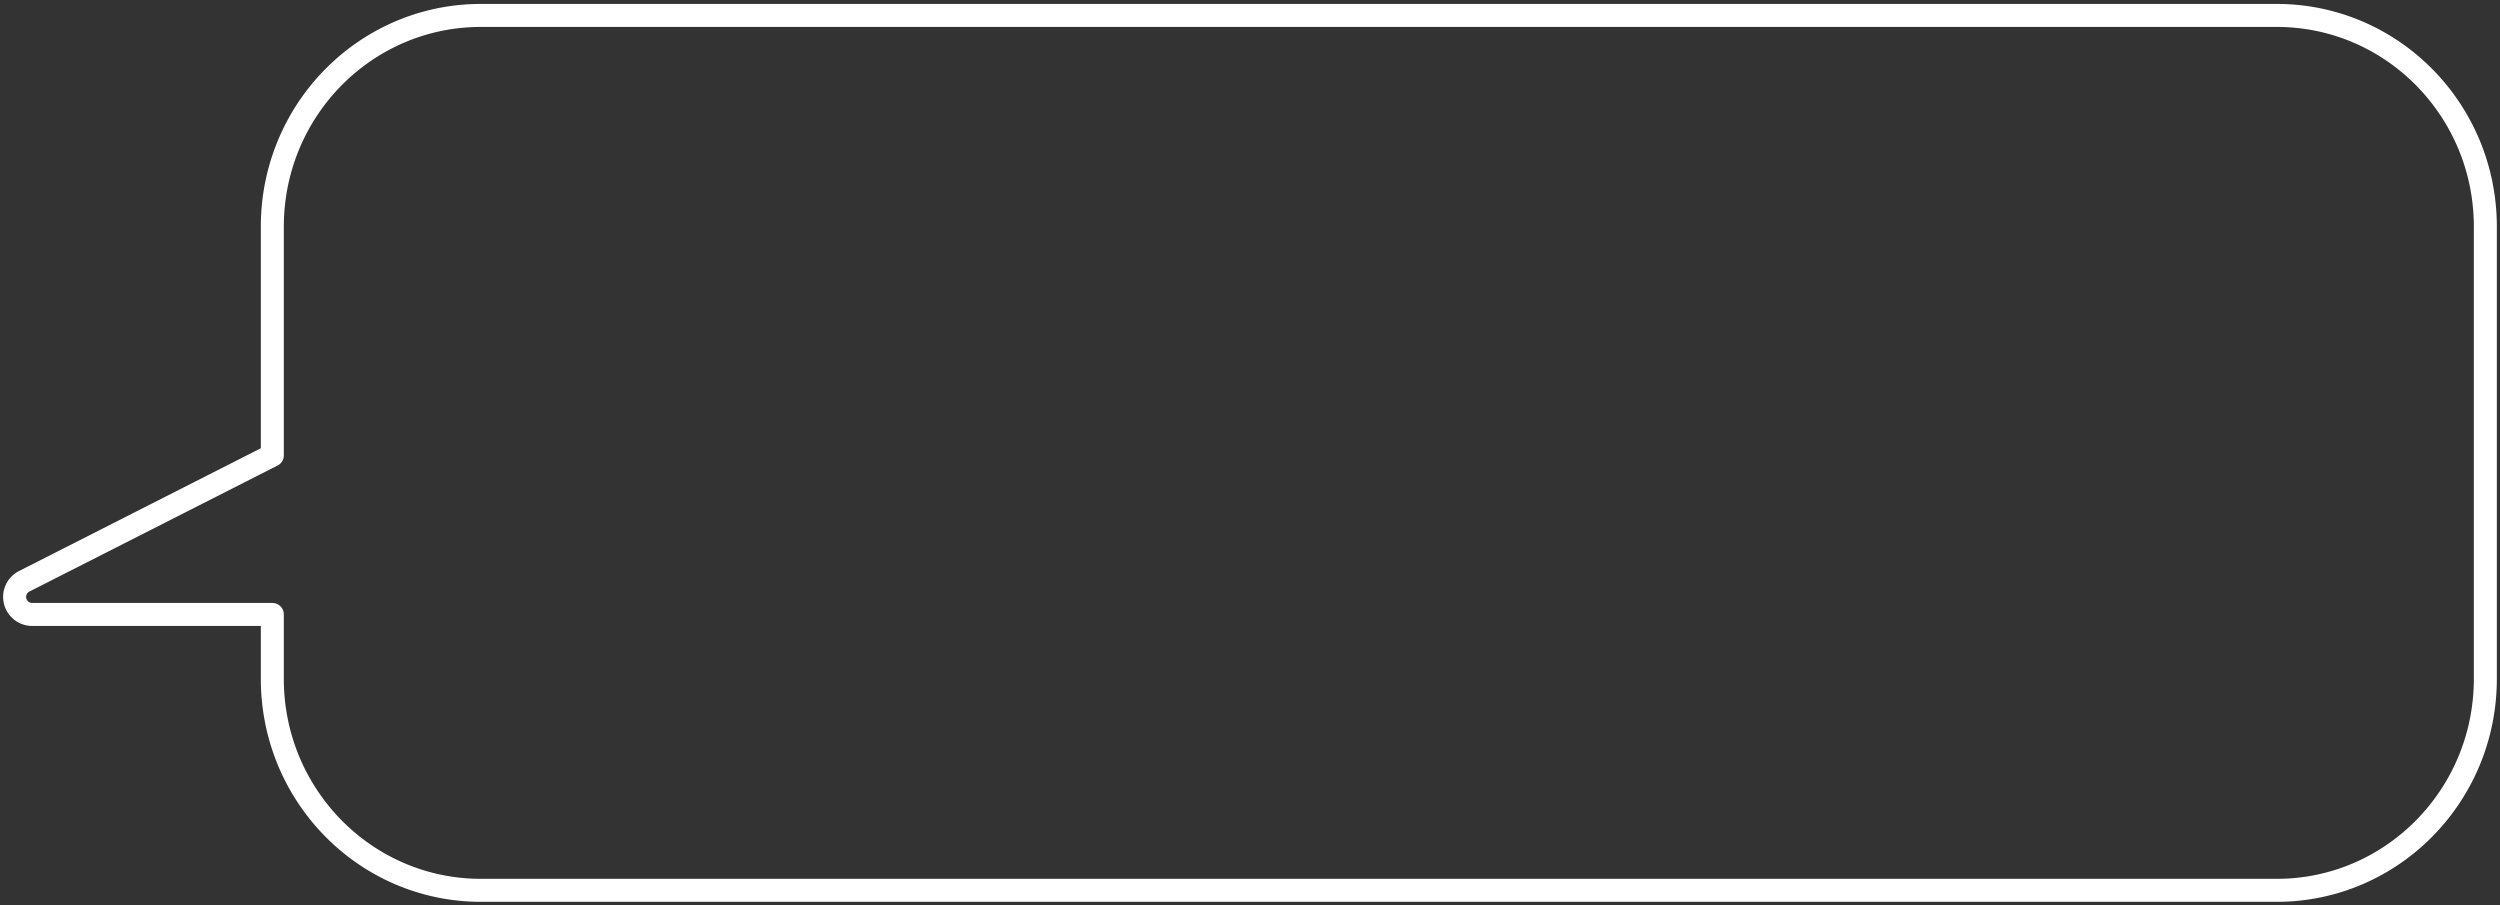 <svg xmlns="http://www.w3.org/2000/svg" viewBox="0 0 486 176">
  <rect x="0" y="0" width="486" height="176" fill="#333333" stroke="none"/>
  <path d="M442.6,3H93.49C71.09,3,52.94,21.37,52.94,44.07V88.51L4.71,113a3.41,3.41,0,0,0,1.5,6.45H52.94v12.52c0,22.7,18.15,41.11,40.55,41.11H442.6c22.4,0,40.55-18.41,40.55-41.11V44.07C483.15,21.37,465,3,442.6,3Z" fill="none" stroke="#fff" stroke-linejoin="round" stroke-width="4.47"/>
</svg>
